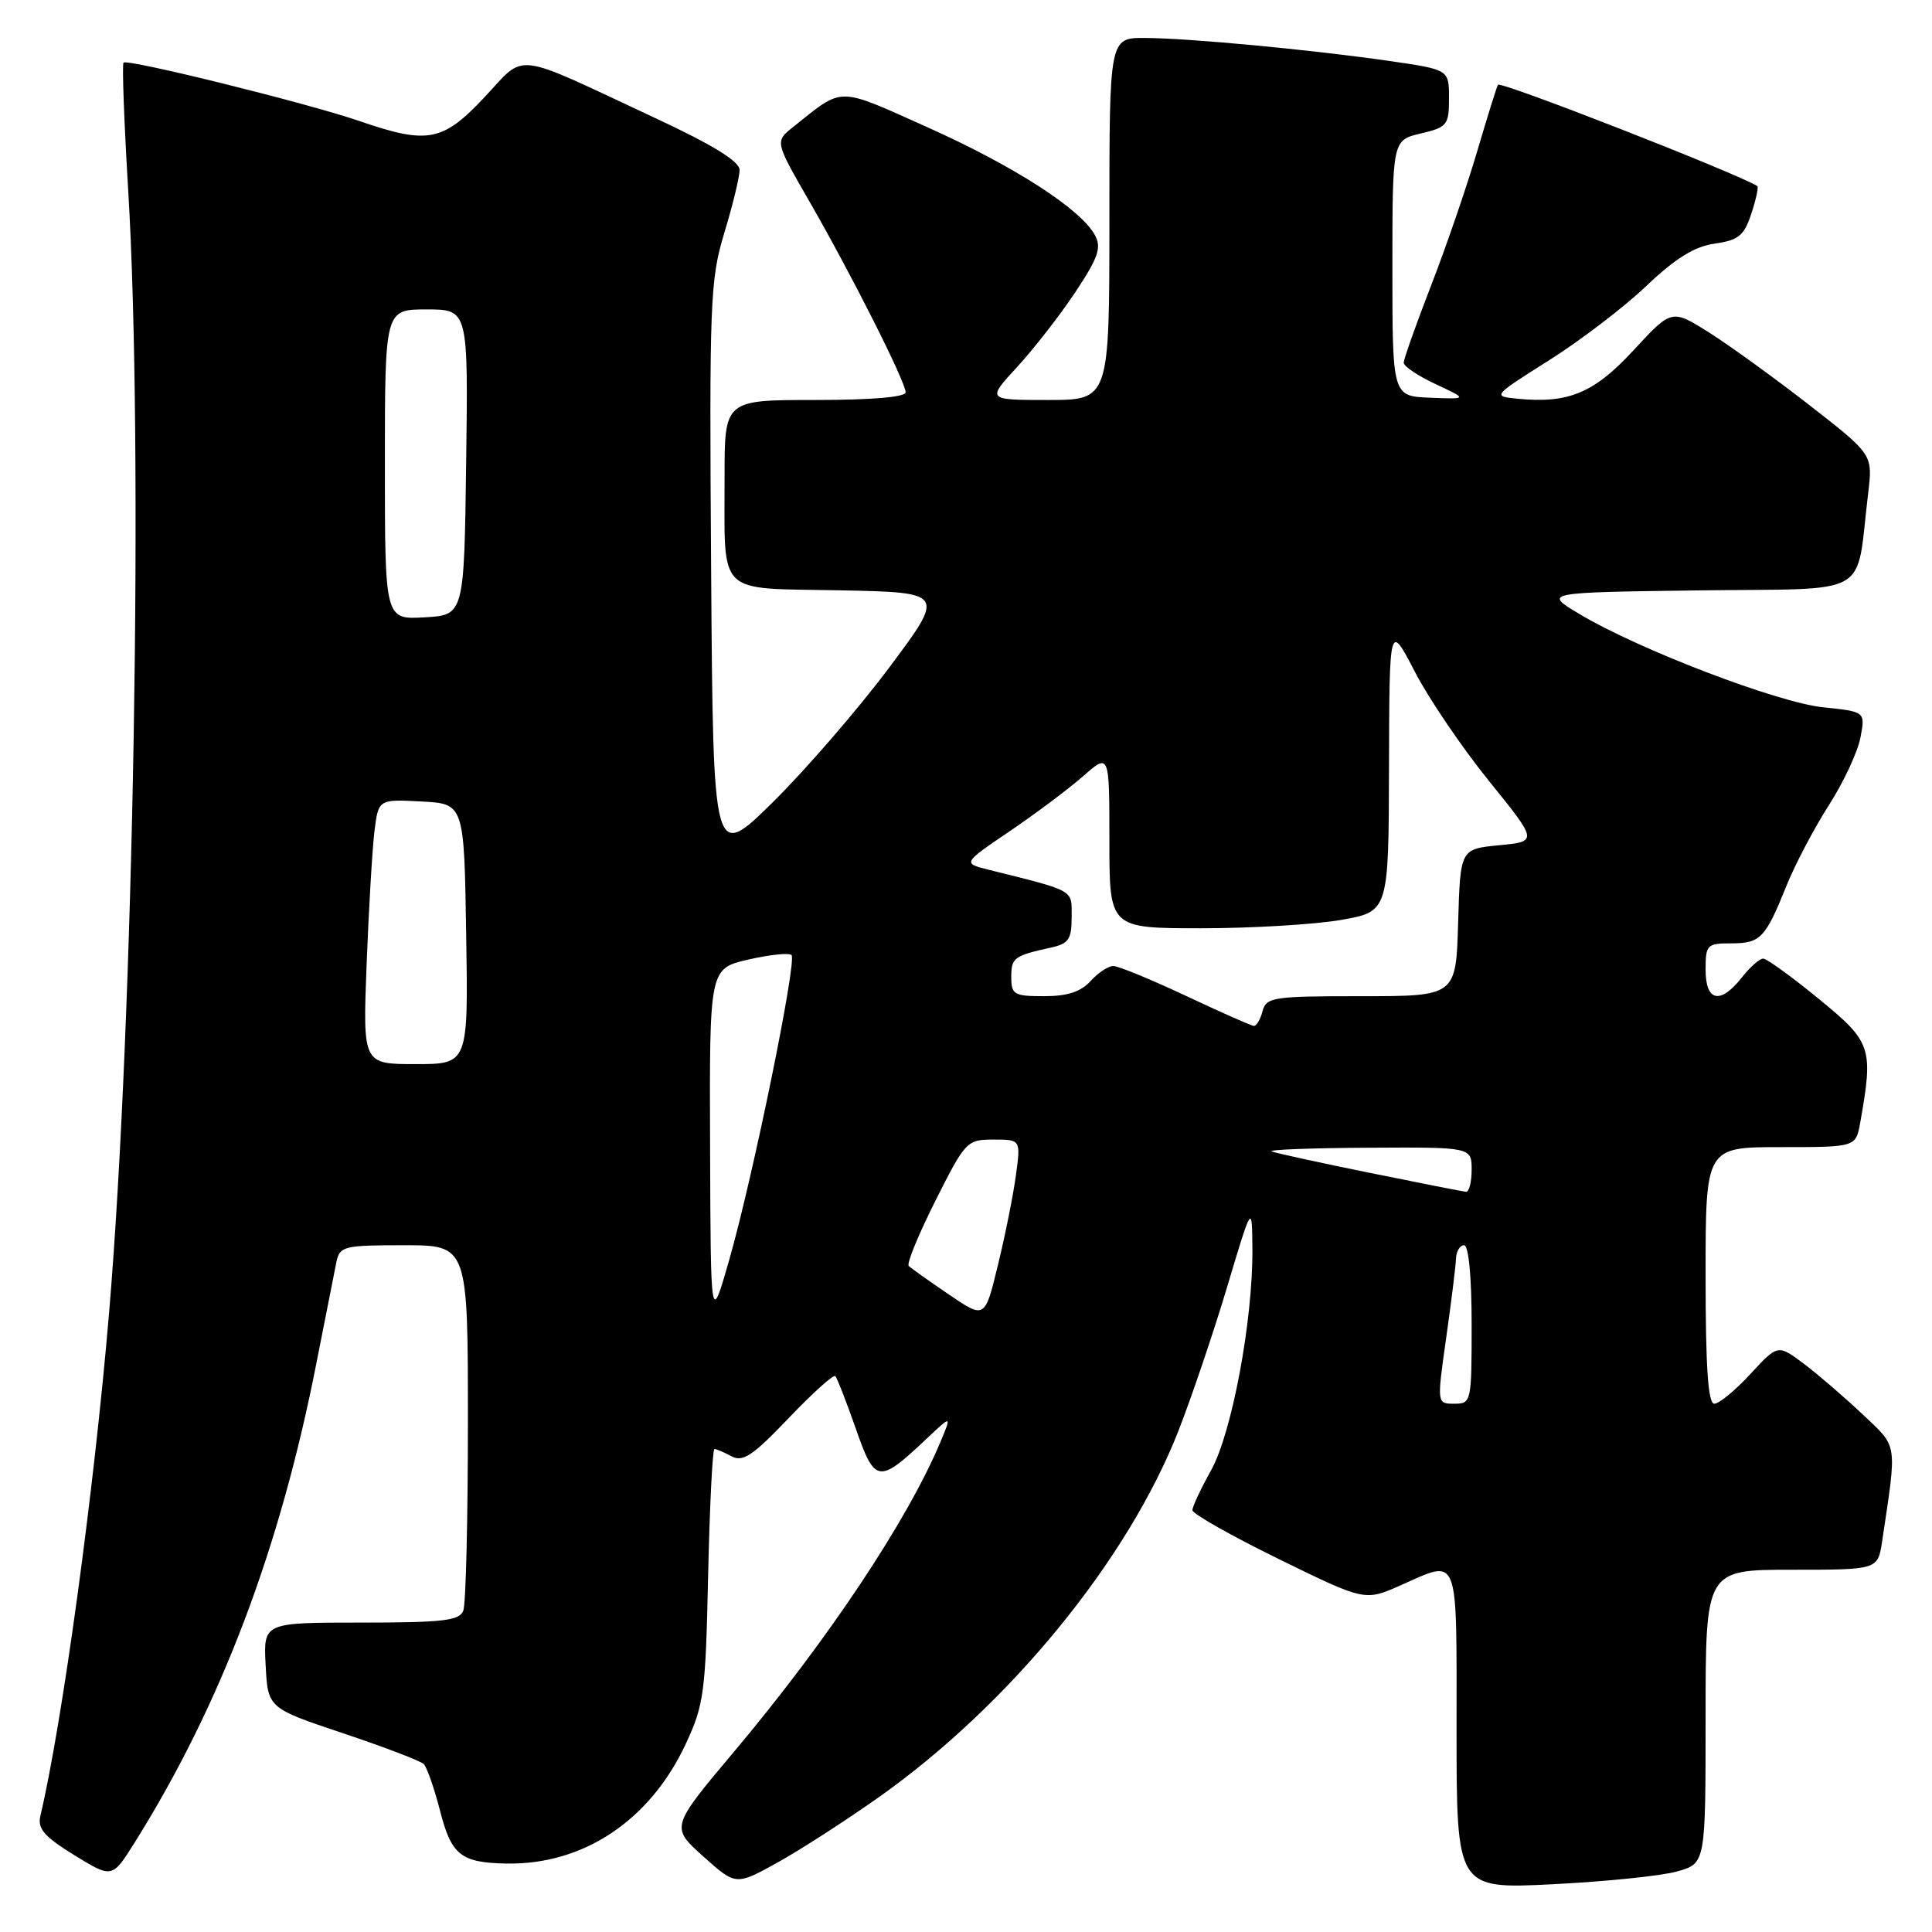 <?xml version="1.0" encoding="UTF-8" standalone="no"?>
<!DOCTYPE svg PUBLIC "-//W3C//DTD SVG 1.1//EN" "http://www.w3.org/Graphics/SVG/1.1/DTD/svg11.dtd" >
<svg xmlns="http://www.w3.org/2000/svg" xmlns:xlink="http://www.w3.org/1999/xlink" version="1.1" viewBox="0 0 256 256">
 <g >
 <path fill="currentColor"
d=" M 116.46 238.13 C 133.77 225.88 149.44 206.71 156.15 189.59 C 157.89 185.14 160.80 176.55 162.61 170.50 C 165.90 159.50 165.90 159.50 165.95 165.50 C 166.02 174.98 163.23 189.90 160.46 194.85 C 159.11 197.27 158.00 199.64 158.00 200.11 C 158.00 200.58 163.14 203.49 169.42 206.57 C 180.84 212.16 180.84 212.16 185.55 210.08 C 193.44 206.59 193.00 205.47 193.00 229.15 C 193.00 250.31 193.00 250.31 205.75 249.67 C 212.76 249.32 220.19 248.56 222.25 247.97 C 226.00 246.91 226.00 246.91 226.00 227.45 C 226.00 208.00 226.00 208.00 237.41 208.00 C 248.82 208.00 248.82 208.00 249.39 204.25 C 251.38 190.93 251.52 191.87 246.81 187.41 C 244.44 185.17 240.94 182.16 239.04 180.72 C 235.58 178.12 235.58 178.12 231.94 182.06 C 229.94 184.23 227.79 186.00 227.15 186.00 C 226.33 186.00 226.00 181.18 226.00 169.00 C 226.00 152.00 226.00 152.00 235.95 152.00 C 245.91 152.00 245.91 152.00 246.49 148.75 C 248.25 138.81 248.01 138.09 241.00 132.36 C 237.43 129.43 234.11 127.03 233.64 127.02 C 233.17 127.01 231.90 128.13 230.82 129.50 C 227.96 133.14 226.00 132.73 226.00 128.50 C 226.00 125.19 226.18 125.00 229.38 125.00 C 233.27 125.00 233.91 124.34 236.72 117.36 C 237.86 114.53 240.39 109.73 242.34 106.68 C 244.29 103.64 246.17 99.60 246.52 97.72 C 247.17 94.30 247.17 94.30 241.58 93.72 C 235.54 93.10 217.09 86.04 209.30 81.37 C 204.50 78.50 204.50 78.50 225.17 78.23 C 248.40 77.93 245.84 79.40 247.54 65.37 C 248.16 60.23 248.16 60.23 239.83 53.74 C 235.25 50.17 229.25 45.83 226.51 44.09 C 221.51 40.94 221.51 40.94 216.48 46.38 C 211.22 52.09 207.84 53.50 201.04 52.83 C 197.74 52.50 197.77 52.47 205.26 47.74 C 209.41 45.12 215.21 40.69 218.15 37.89 C 222.02 34.21 224.53 32.66 227.21 32.28 C 230.37 31.83 231.10 31.23 232.06 28.31 C 232.69 26.41 233.04 24.77 232.85 24.65 C 229.89 22.86 198.89 10.74 198.49 11.23 C 198.36 11.38 197.13 15.32 195.75 20.00 C 194.37 24.68 191.62 32.71 189.62 37.85 C 187.63 42.99 186.00 47.59 186.00 48.06 C 186.00 48.54 187.91 49.82 190.25 50.91 C 194.50 52.90 194.50 52.90 189.50 52.70 C 184.50 52.50 184.50 52.50 184.50 35.54 C 184.50 18.58 184.50 18.58 188.25 17.69 C 191.77 16.86 192.00 16.57 192.00 13.02 C 192.00 9.23 192.00 9.23 184.25 8.10 C 173.88 6.60 157.61 5.06 151.75 5.03 C 147.00 5.00 147.00 5.00 147.00 29.00 C 147.00 53.00 147.00 53.00 138.87 53.00 C 130.75 53.00 130.75 53.00 134.78 48.62 C 137.00 46.21 140.47 41.75 142.49 38.71 C 145.51 34.16 145.98 32.82 145.10 31.19 C 143.25 27.72 134.40 22.02 122.91 16.87 C 110.77 11.44 111.85 11.44 105.09 16.83 C 102.68 18.75 102.68 18.75 107.21 26.62 C 112.82 36.36 120.00 50.60 120.00 51.98 C 120.00 52.62 115.51 53.00 108.00 53.00 C 96.00 53.00 96.00 53.00 96.01 63.25 C 96.03 79.15 94.77 77.90 111.24 78.22 C 125.27 78.50 125.27 78.50 117.79 88.50 C 113.68 94.00 106.75 102.00 102.41 106.29 C 94.50 114.07 94.50 114.07 94.23 75.79 C 93.98 39.83 94.09 37.10 95.98 30.84 C 97.09 27.18 98.00 23.44 98.00 22.53 C 98.00 21.38 94.47 19.21 86.75 15.61 C 67.65 6.69 69.78 6.94 64.20 12.88 C 58.66 18.78 56.68 19.16 47.60 16.03 C 40.69 13.66 16.90 7.77 16.37 8.30 C 16.16 8.51 16.44 16.06 16.98 25.09 C 19.03 58.78 17.73 135.14 14.45 174.00 C 12.46 197.57 8.27 228.23 5.35 240.62 C 4.95 242.31 5.85 243.35 9.85 245.82 C 14.86 248.89 14.86 248.89 17.81 244.20 C 29.27 225.92 37.12 205.21 41.95 180.50 C 43.14 174.45 44.32 168.49 44.57 167.25 C 45.01 165.13 45.53 165.00 53.52 165.00 C 62.00 165.00 62.00 165.00 62.00 188.42 C 62.00 201.30 61.73 212.55 61.39 213.42 C 60.88 214.75 58.72 215.00 47.84 215.00 C 34.90 215.00 34.90 215.00 35.20 220.66 C 35.50 226.33 35.50 226.33 45.44 229.66 C 50.91 231.49 55.73 233.33 56.15 233.75 C 56.57 234.17 57.54 236.96 58.31 239.94 C 59.81 245.81 61.06 246.81 67.07 246.93 C 77.28 247.13 86.14 241.23 90.87 231.07 C 93.28 225.91 93.50 224.27 93.83 208.75 C 94.04 199.54 94.41 192.00 94.67 192.00 C 94.92 192.00 95.95 192.44 96.94 192.97 C 98.43 193.77 99.77 192.87 104.49 187.92 C 107.65 184.61 110.43 182.10 110.68 182.34 C 110.92 182.59 112.14 185.71 113.39 189.28 C 115.94 196.58 116.41 196.65 122.80 190.62 C 126.10 187.51 126.10 187.51 124.64 191.00 C 120.29 201.42 109.66 217.37 97.27 232.10 C 88.86 242.10 88.86 242.10 93.18 245.98 C 97.50 249.85 97.50 249.85 103.00 246.81 C 106.03 245.13 112.08 241.23 116.46 238.13 Z  M 191.63 177.25 C 192.31 172.44 192.90 167.71 192.93 166.75 C 192.97 165.79 193.45 165.00 194.00 165.00 C 194.60 165.00 195.00 169.17 195.00 175.50 C 195.00 185.80 194.96 186.00 192.69 186.00 C 190.39 186.00 190.39 186.00 191.63 177.25 Z  M 94.09 151.92 C 94.00 128.34 94.00 128.34 99.15 127.15 C 101.98 126.50 104.56 126.23 104.88 126.55 C 105.63 127.30 99.77 155.98 96.61 167.00 C 94.17 175.50 94.17 175.50 94.09 151.92 Z  M 125.72 171.52 C 123.09 169.73 120.70 168.03 120.41 167.74 C 120.11 167.45 121.71 163.56 123.95 159.10 C 127.92 151.21 128.12 151.00 131.64 151.00 C 135.26 151.00 135.26 151.00 134.61 155.75 C 134.26 158.36 133.19 163.71 132.23 167.63 C 130.50 174.77 130.50 174.77 125.72 171.52 Z  M 181.50 155.41 C 174.90 154.07 169.05 152.79 168.50 152.57 C 167.95 152.34 173.69 152.12 181.25 152.08 C 195.00 152.00 195.00 152.00 195.00 155.00 C 195.00 156.65 194.66 157.96 194.25 157.92 C 193.84 157.88 188.10 156.75 181.50 155.41 Z  M 48.58 127.75 C 48.86 120.46 49.33 112.57 49.61 110.20 C 50.14 105.90 50.14 105.90 55.82 106.20 C 61.50 106.50 61.50 106.50 61.77 123.75 C 62.05 141.00 62.05 141.00 55.06 141.00 C 48.07 141.00 48.07 141.00 48.58 127.75 Z  M 157.11 131.94 C 152.49 129.77 148.18 128.00 147.51 128.00 C 146.85 128.00 145.50 128.90 144.50 130.00 C 143.22 131.42 141.42 132.00 138.35 132.00 C 134.36 132.00 134.00 131.79 134.00 129.47 C 134.00 126.90 134.35 126.64 139.25 125.56 C 141.60 125.05 142.00 124.46 142.00 121.52 C 142.00 117.81 142.58 118.14 131.02 115.25 C 127.54 114.38 127.54 114.38 133.81 110.13 C 137.25 107.79 141.63 104.51 143.53 102.84 C 147.00 99.79 147.00 99.79 147.00 111.40 C 147.00 123.00 147.00 123.00 159.17 123.00 C 165.86 123.00 174.19 122.50 177.67 121.90 C 184.00 120.79 184.00 120.79 184.05 101.65 C 184.10 82.50 184.10 82.50 187.47 89.00 C 189.32 92.58 193.75 99.10 197.31 103.50 C 203.78 111.50 203.78 111.50 198.64 112.00 C 193.50 112.50 193.50 112.50 193.21 122.25 C 192.93 132.00 192.93 132.00 180.37 132.00 C 168.65 132.00 167.78 132.13 167.29 134.00 C 167.00 135.10 166.48 135.97 166.13 135.94 C 165.79 135.91 161.72 134.11 157.11 131.94 Z  M 51.00 61.55 C 51.00 41.00 51.00 41.00 56.52 41.00 C 62.04 41.00 62.04 41.00 61.77 61.25 C 61.50 81.50 61.50 81.50 56.25 81.80 C 51.00 82.10 51.00 82.10 51.00 61.55 Z "/>
</g>
</svg>